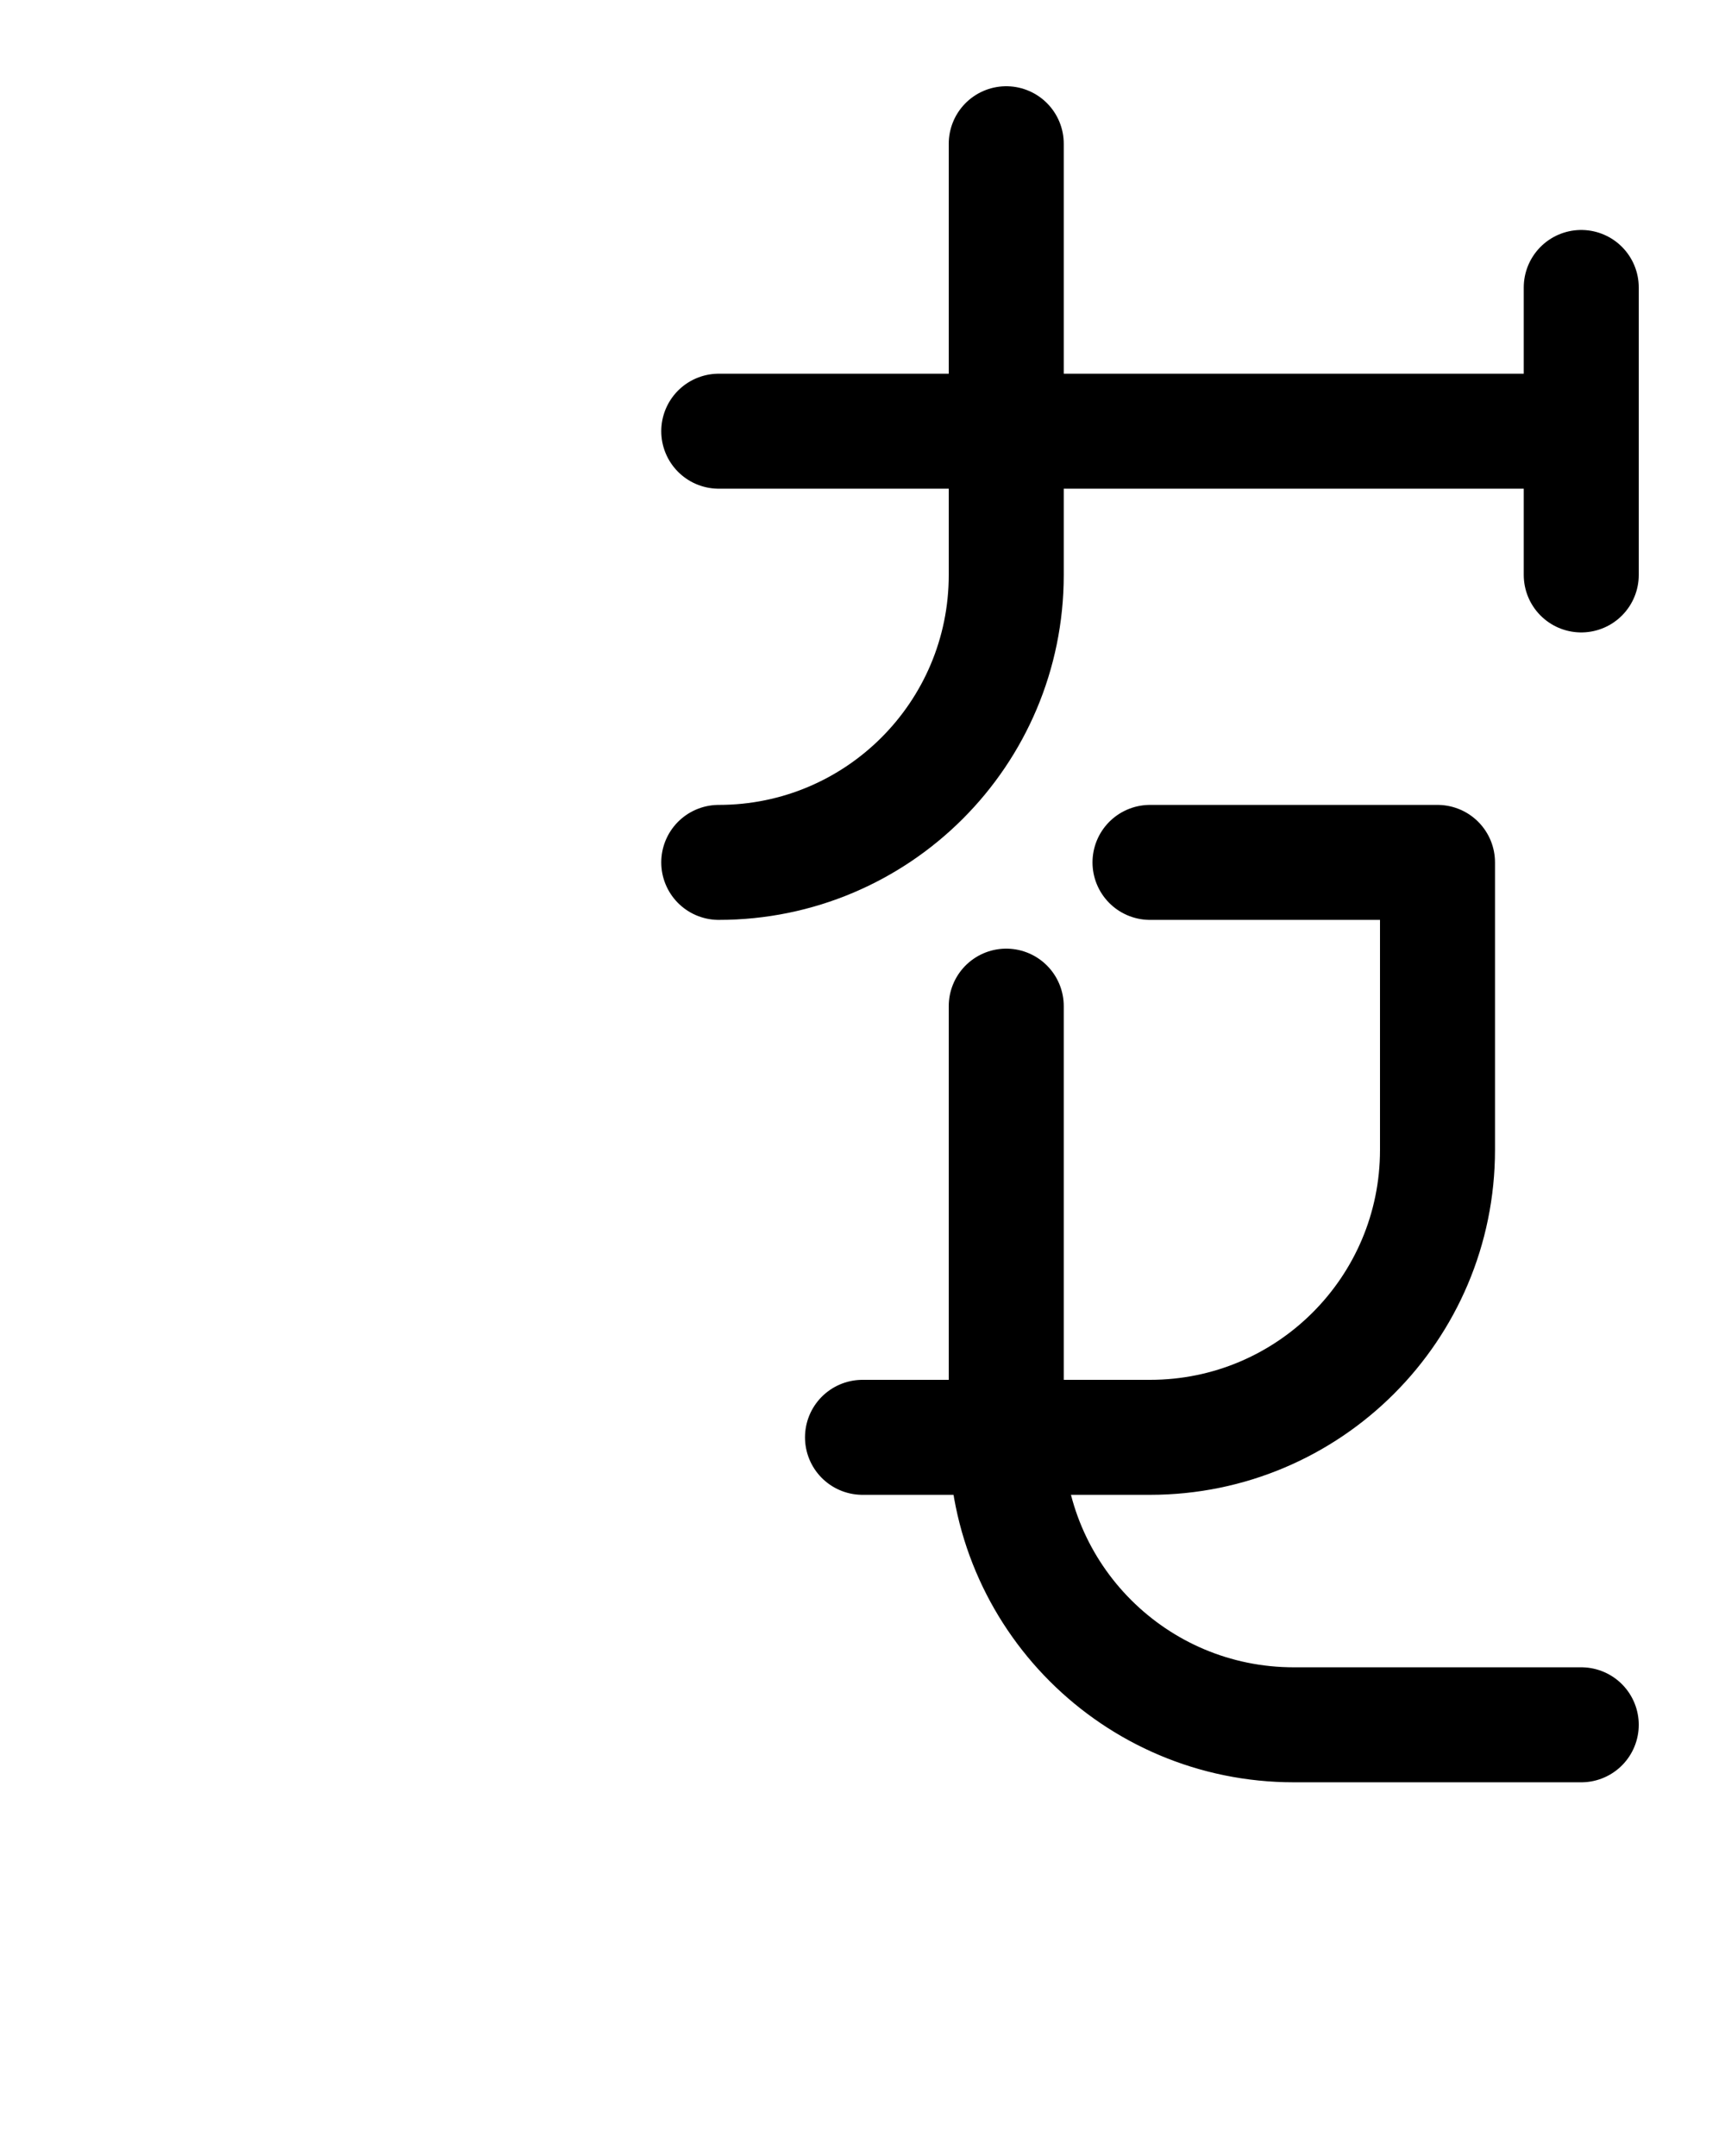 <?xml version="1.0" encoding="utf-8"?>
<!-- Generator: Adobe Illustrator 26.0.0, SVG Export Plug-In . SVG Version: 6.00 Build 0)  -->
<svg version="1.1" id="图层_1" xmlns="http://www.w3.org/2000/svg" xmlns:xlink="http://www.w3.org/1999/xlink" x="0px" y="0px"
	 viewBox="0 0 720 900" style="enable-background:new 0 0 720 900;" xml:space="preserve">
<style type="text/css">
	.st0{fill:none;stroke:#000000;stroke-width:48;stroke-linecap:round;stroke-linejoin:round;stroke-miterlimit:10;}
</style>
<path class="st0" d="M420,420v180c0,66.3,53.7,120,120,120h120"/>
<line class="st0" x1="300" y1="180" x2="660" y2="180"/>
<path class="st0" d="M480,360h120v120c0,66.3-53.7,120-120,120H360"/>
<line class="st0" x1="660" y1="120" x2="660" y2="240"/>
<path class="st0" d="M300,360c66.3,0,120-53.7,120-120V60"/>
</svg>
